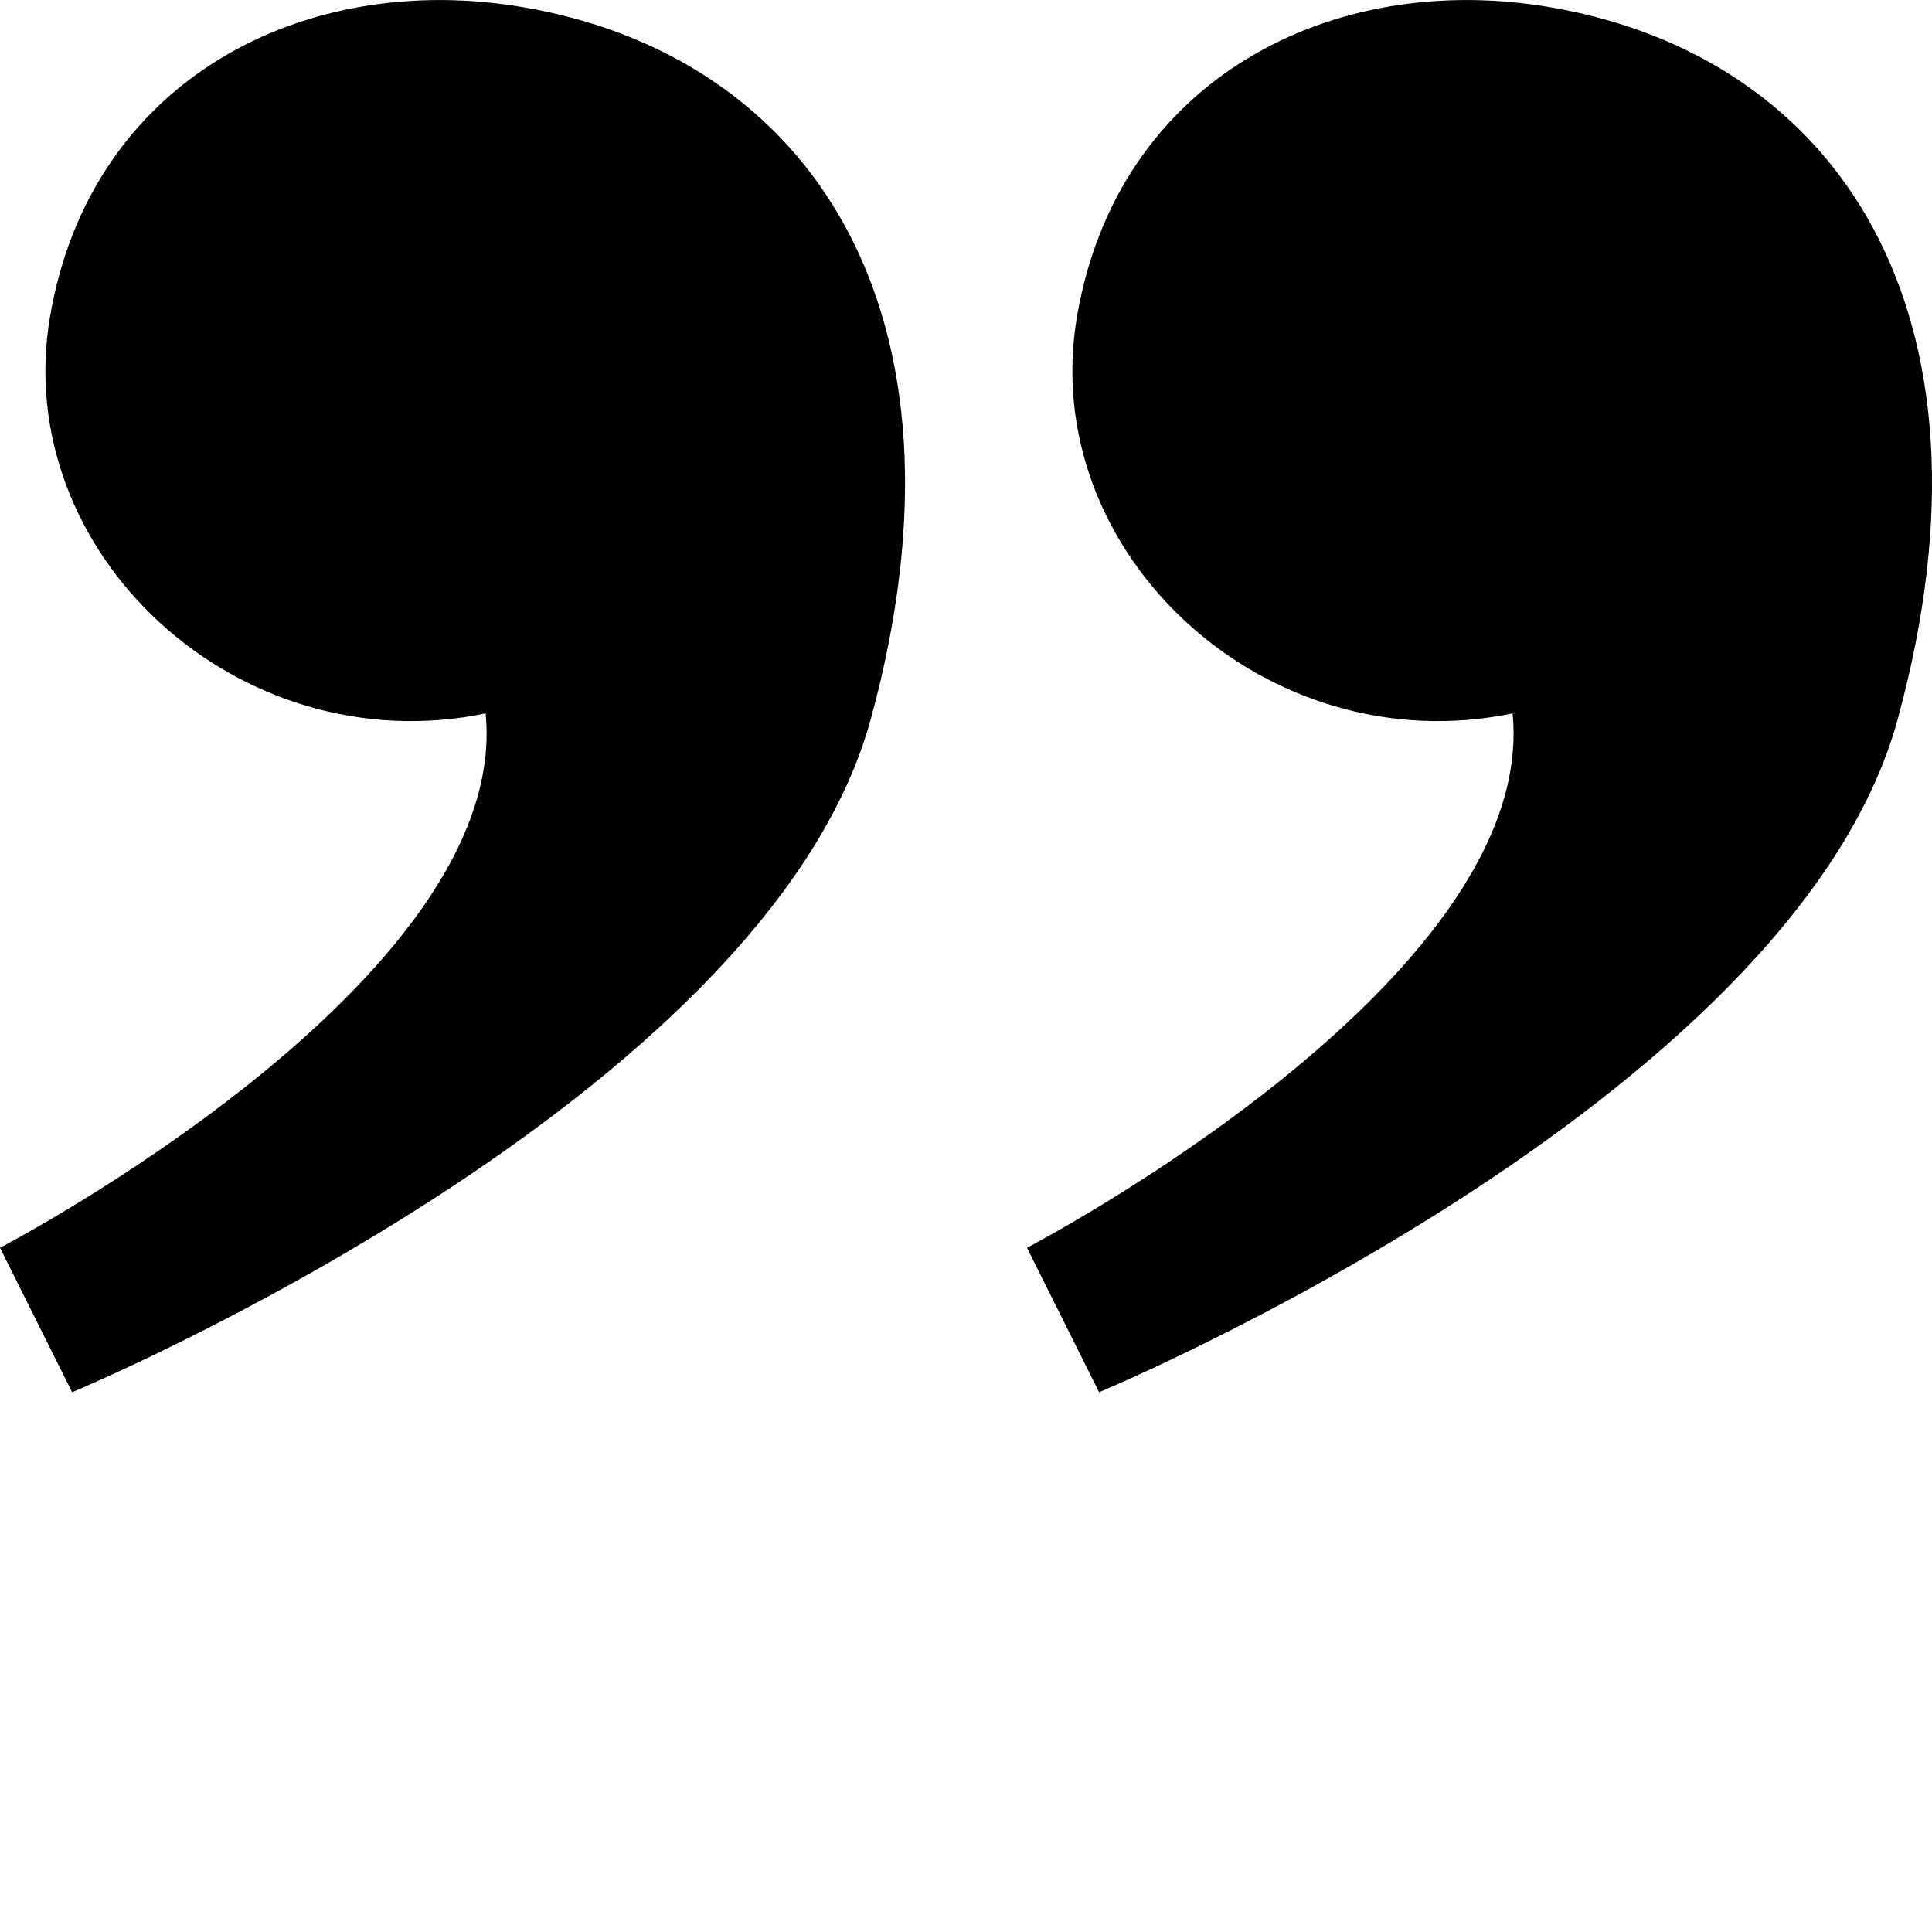 <?xml version="1.0" encoding="utf-8"?>
<svg xmlns="http://www.w3.org/2000/svg" width="200" height="200" viewBox="0 0 52.917 52.917" version="1.1" id="svg5">
	<defs id="defs2" />
	<g id="layer1">
		<g id="g115165" transform="rotate(180,46.202,61.275)">
			<path d="m 62.3,84.417 c 0,0 -19.001,7.916 -21.874,18.435 -3.07,11.241 1.72,18.16 9.504,19.498 6,1.031 11.858,-1.969 12.973,-8.455 1.115,-6.487 -5.154,-12.285 -11.928,-10.885 v 0 C 50.25,95.674 64.275,88.374 64.275,88.374 Z" style="font-size:132.292px;font-family:'Liberation Serif';-inkscape-font-specification:'Noto Sans CJK HK';fill:#000000;fill-opacity:1;stroke:none;stroke-width:0.329;stroke-opacity:1" id="path31770-0-9" />
			<path d="m 90.428,84.417 c 0,0 -19.001,7.916 -21.874,18.435 -3.07,11.241 1.72,18.16 9.504,19.498 6,1.031 11.858,-1.969 12.973,-8.455 1.115,-6.487 -5.154,-12.285 -11.928,-10.885 v 0 C 78.379,95.674 92.404,88.374 92.404,88.374 Z" style="font-size:132.292px;font-family:'Liberation Serif';-inkscape-font-specification:'Noto Sans CJK HK';fill:#000000;fill-opacity:1;stroke:none;stroke-width:0.329;stroke-opacity:1" id="path31770-0-8-6" />
		</g>
	</g>
</svg>
